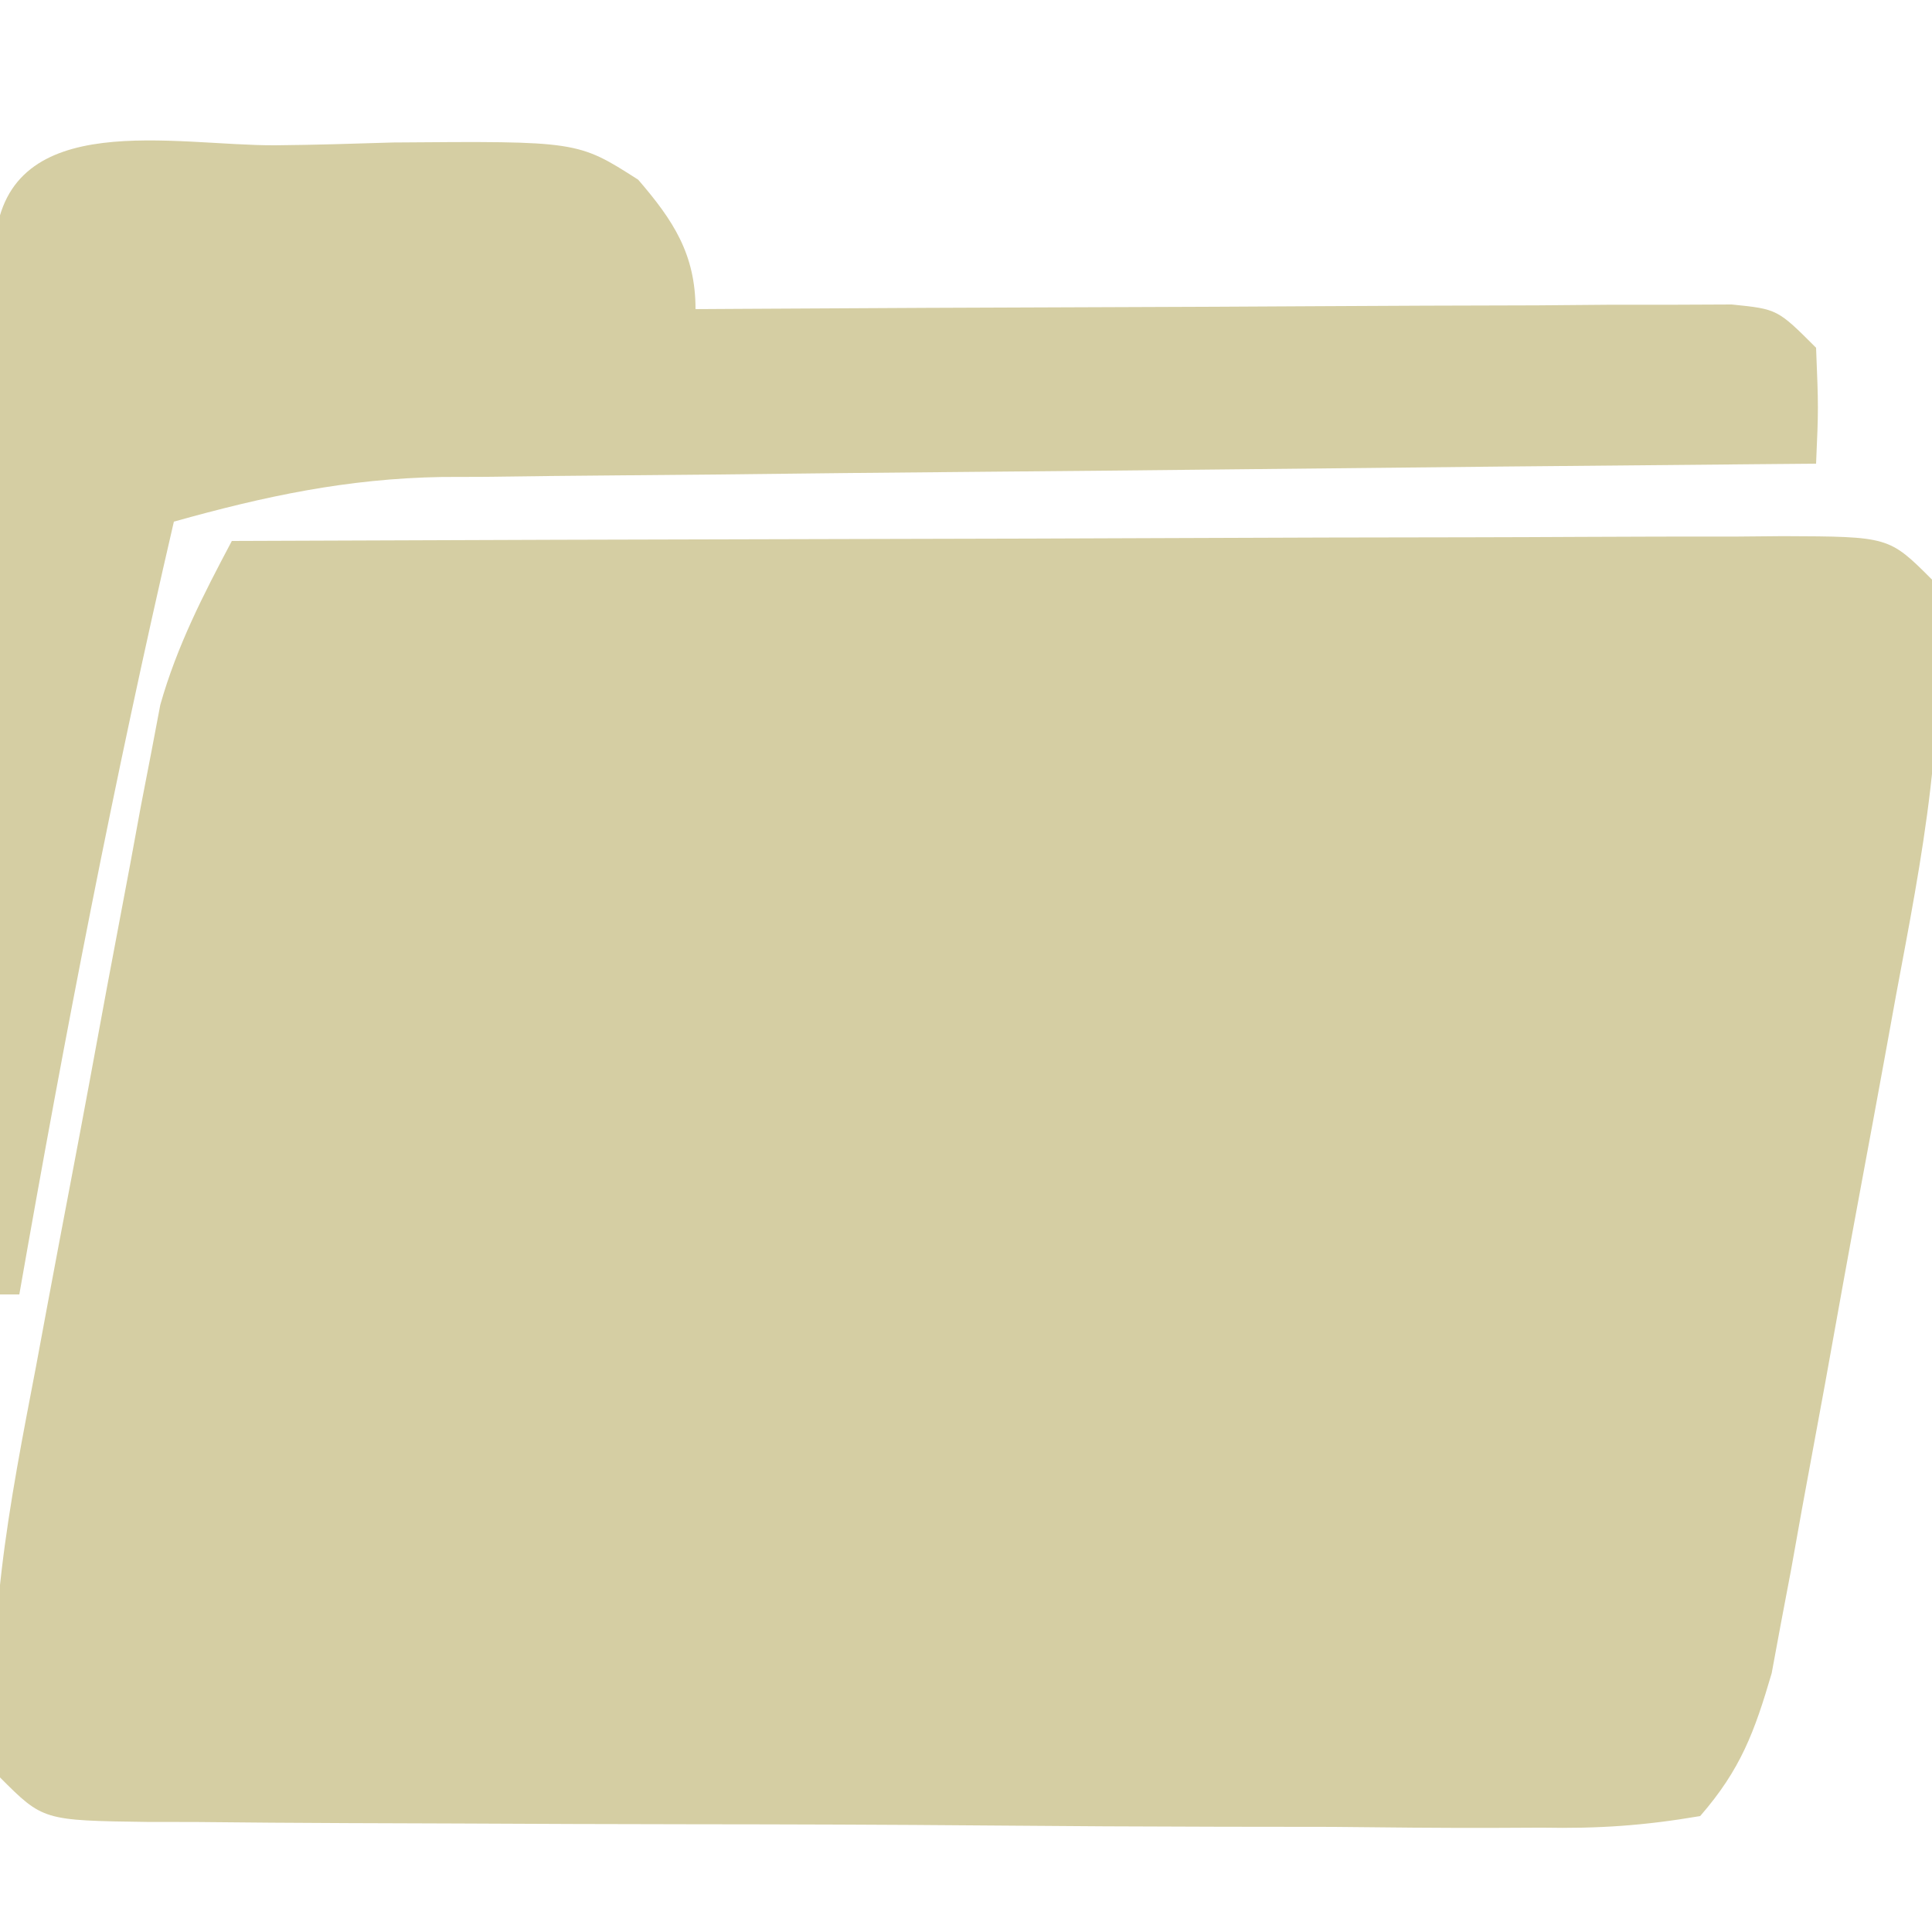 <?xml version="1.0" encoding="UTF-8"?>
<svg version="1.1" xmlns="http://www.w3.org/2000/svg" width="100" height="100">
<path d="M0 0 C11.178 -0.046 22.357 -0.082 33.535 -0.104 C38.726 -0.114 43.916 -0.128 49.106 -0.151 C54.112 -0.173 59.117 -0.185 64.123 -0.19 C66.036 -0.193 67.949 -0.201 69.862 -0.211 C72.534 -0.226 75.206 -0.228 77.878 -0.227 C78.675 -0.234 79.472 -0.241 80.293 -0.249 C85.772 -0.228 85.772 -0.228 88 2 C88.947 9.183 87.451 16.477 86.137 23.52 C85.944 24.581 85.751 25.643 85.553 26.736 C85.146 28.963 84.735 31.19 84.32 33.415 C83.687 36.818 83.074 40.224 82.463 43.631 C82.064 45.802 81.663 47.974 81.262 50.145 C81.08 51.159 80.899 52.174 80.712 53.219 C80.442 54.642 80.442 54.642 80.167 56.093 C80.014 56.922 79.86 57.751 79.702 58.606 C78.811 61.646 78.1 63.585 76 66 C73.074 66.498 70.725 66.654 67.797 66.599 C66.543 66.605 66.543 66.605 65.263 66.611 C62.496 66.618 59.731 66.589 56.965 66.559 C55.046 66.554 53.127 66.552 51.208 66.552 C47.185 66.545 43.163 66.523 39.14 66.487 C33.976 66.442 28.812 66.427 23.648 66.423 C19.685 66.419 15.723 66.404 11.761 66.384 C9.856 66.376 7.951 66.369 6.047 66.364 C3.389 66.355 0.732 66.333 -1.926 66.306 C-2.718 66.306 -3.511 66.305 -4.327 66.304 C-9.771 66.229 -9.771 66.229 -12 64 C-12.934 56.889 -11.47 49.7 -10.137 42.734 C-9.848 41.179 -9.848 41.179 -9.553 39.592 C-9.146 37.416 -8.735 35.241 -8.32 33.067 C-7.687 29.748 -7.074 26.425 -6.463 23.102 C-6.064 20.979 -5.663 18.857 -5.262 16.734 C-5.08 15.747 -4.899 14.759 -4.712 13.742 C-4.532 12.813 -4.352 11.885 -4.167 10.929 C-3.937 9.715 -3.937 9.715 -3.702 8.477 C-2.838 5.429 -1.48 2.792 0 0 Z " fill="#D5CEA3" transform="translate(12,28)"/>
<path d="M0 0 C2.029 -0.019 4.055 -0.081 6.083 -0.145 C15.637 -0.221 15.637 -0.221 18.766 1.781 C20.587 3.892 21.734 5.641 21.734 8.48 C22.779 8.474 22.779 8.474 23.846 8.467 C30.409 8.427 36.972 8.397 43.534 8.377 C46.909 8.366 50.283 8.352 53.657 8.33 C57.534 8.305 61.411 8.294 65.288 8.285 C66.503 8.275 67.718 8.265 68.969 8.254 C70.09 8.254 71.211 8.254 72.366 8.253 C73.356 8.249 74.347 8.245 75.367 8.24 C77.734 8.48 77.734 8.48 79.734 10.48 C79.859 13.605 79.859 13.605 79.734 16.48 C78.313 16.493 78.313 16.493 76.864 16.505 C67.919 16.583 58.974 16.67 50.029 16.768 C45.431 16.818 40.833 16.864 36.235 16.902 C31.794 16.939 27.352 16.986 22.911 17.039 C21.22 17.057 19.53 17.072 17.84 17.084 C15.463 17.101 13.087 17.13 10.71 17.162 C10.019 17.164 9.328 17.166 8.616 17.168 C3.689 17.252 -0.555 18.162 -5.266 19.48 C-8.345 32.746 -10.917 46.067 -13.266 59.48 C-13.596 59.48 -13.926 59.48 -14.266 59.48 C-14.313 52.083 -14.348 44.686 -14.37 37.288 C-14.38 33.854 -14.395 30.419 -14.417 26.984 C-14.443 23.038 -14.453 19.091 -14.462 15.145 C-14.472 13.908 -14.482 12.672 -14.493 11.398 C-14.493 10.257 -14.493 9.116 -14.493 7.94 C-14.498 6.932 -14.502 5.924 -14.507 4.885 C-13.82 -1.978 -5.196 0.03 0 0 Z " fill="#D5CEA3" transform="translate(14.266,7.52)"/>
</svg>
